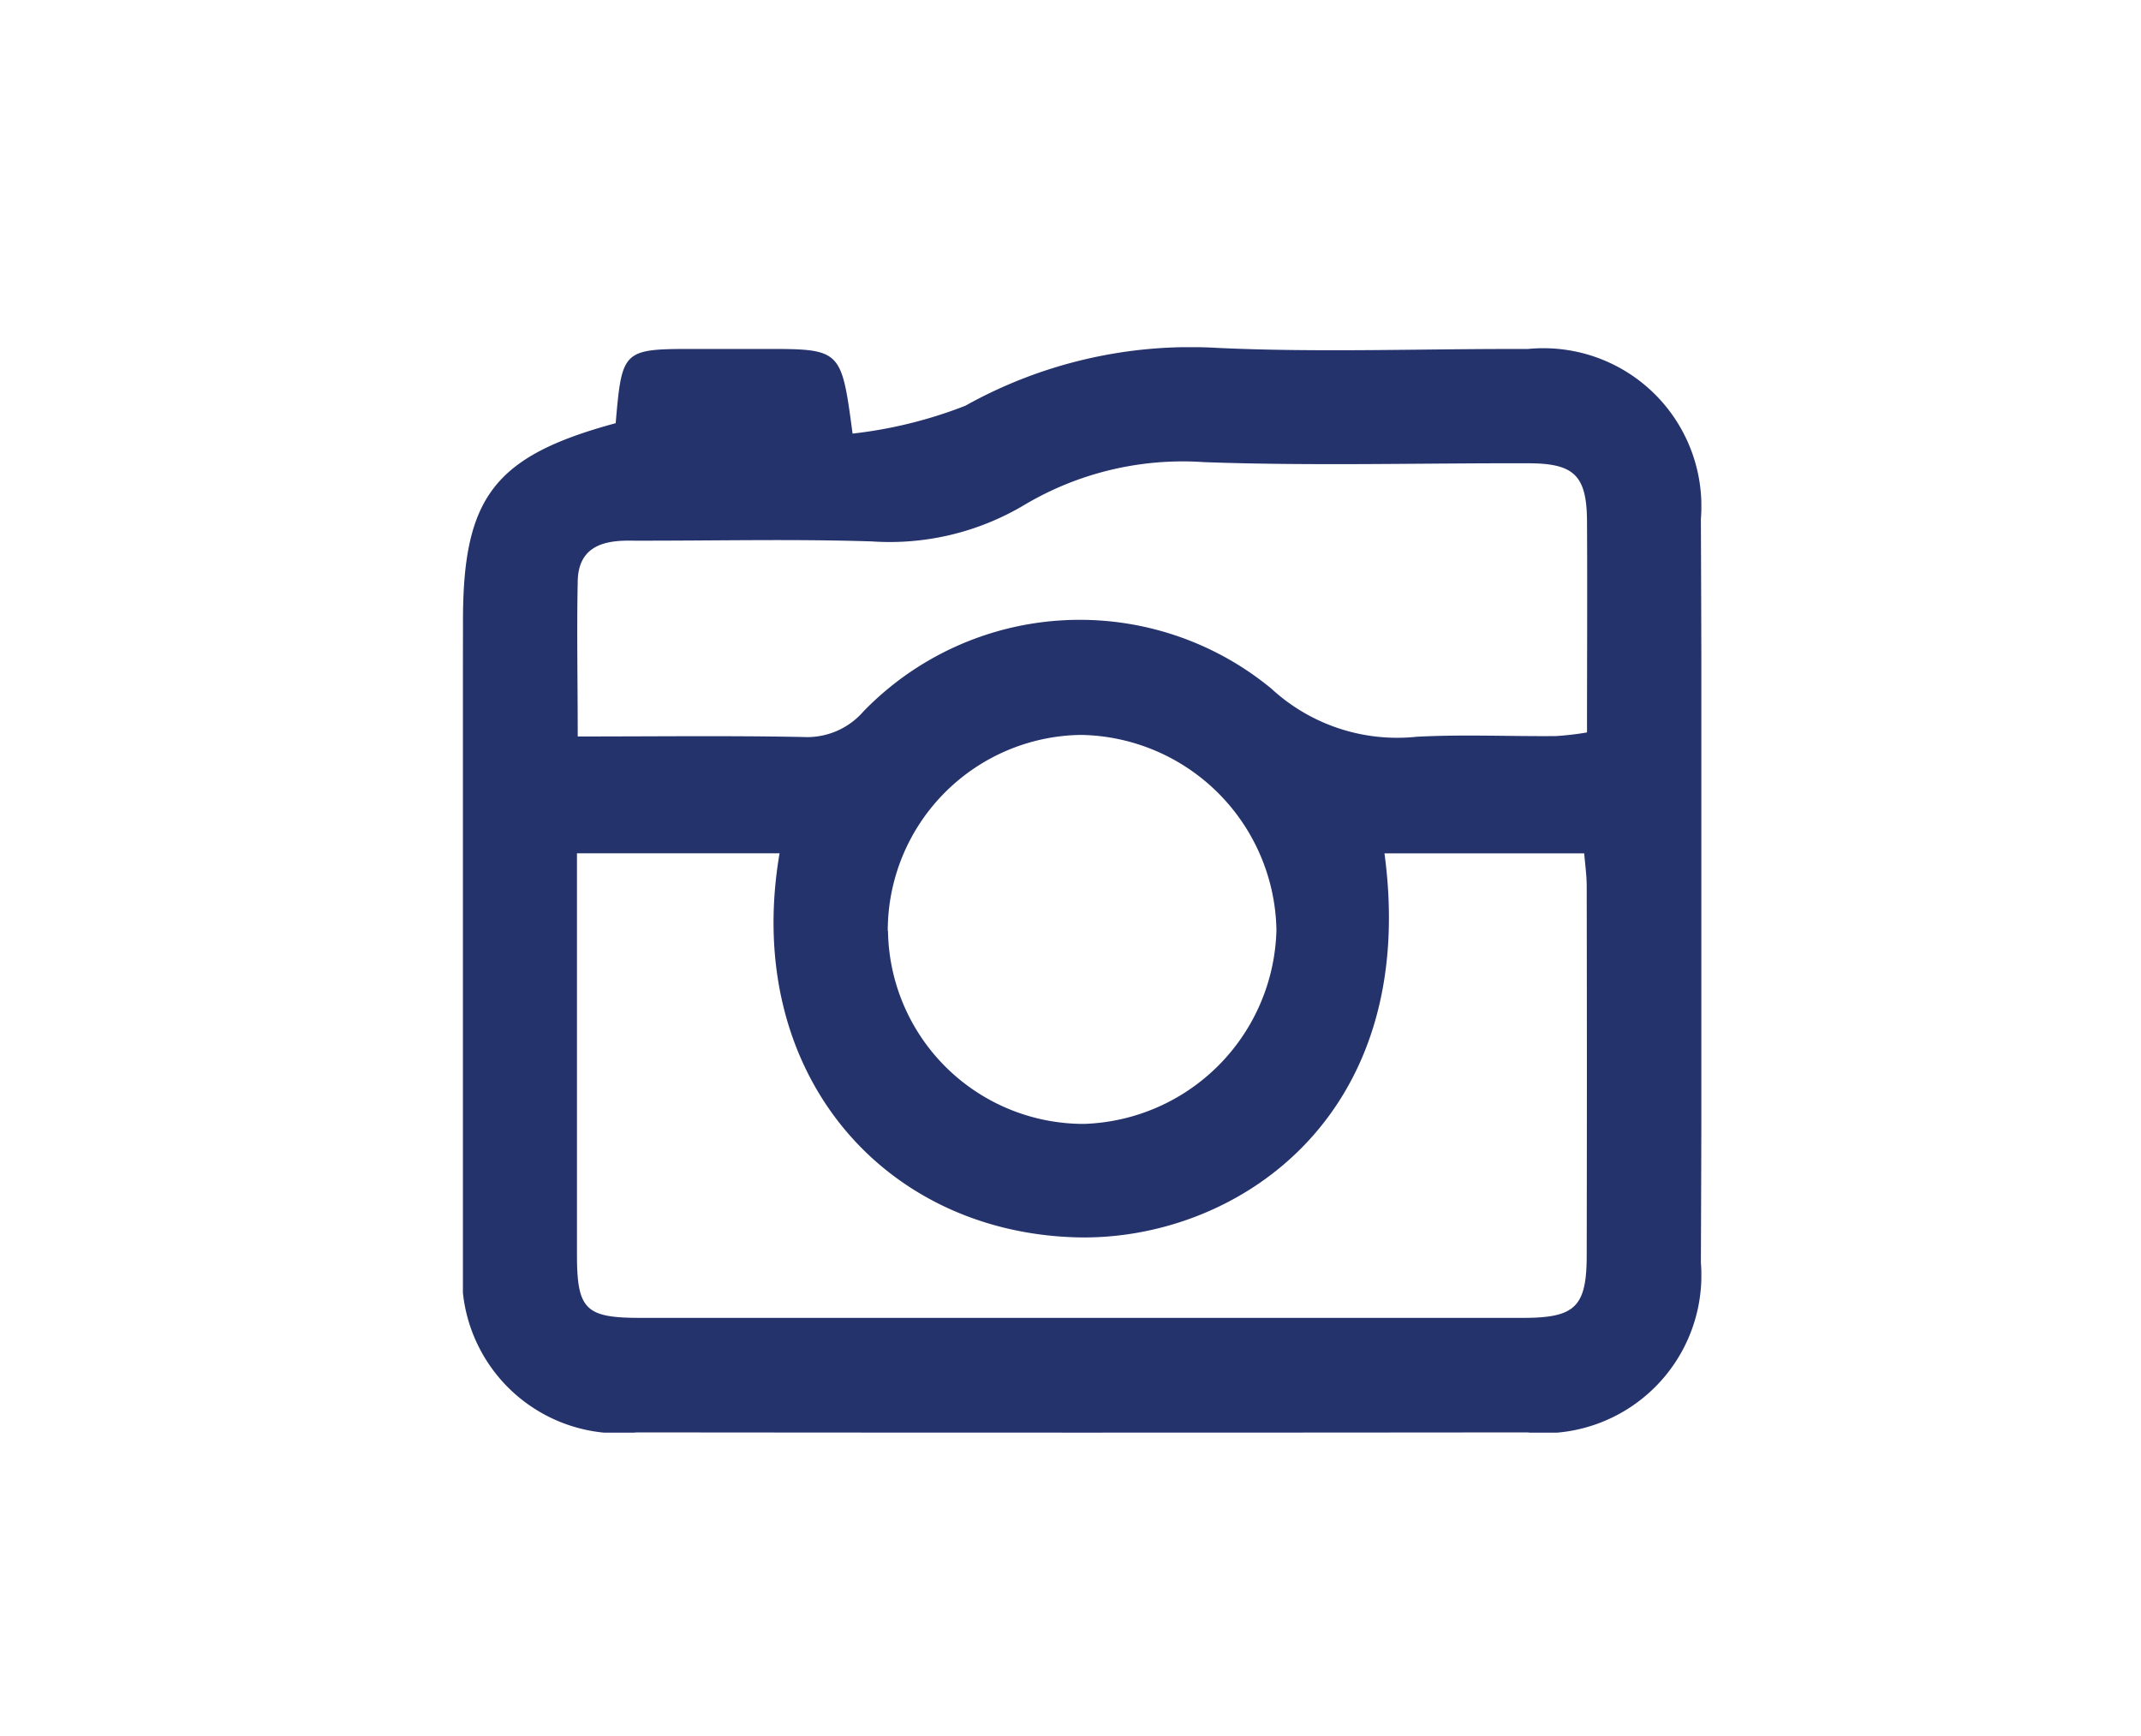 <svg xmlns="http://www.w3.org/2000/svg" xmlns:xlink="http://www.w3.org/1999/xlink" width="37" height="30" viewBox="0 0 37 30">
  <defs>
    <clipPath id="clip-path">
      <rect id="Rectángulo_173" data-name="Rectángulo 173" width="21.402" height="18.757" fill="#25336c"/>
    </clipPath>
  </defs>
  <g id="Grupo_232" data-name="Grupo 232" transform="translate(-38 -660)">
    <g id="Grupo_218" data-name="Grupo 218" transform="translate(46 666)">
      <g id="Grupo_217" data-name="Grupo 217" clip-path="url(#clip-path)">
        <path id="Trazado_293" data-name="Trazado 293" d="M2.639,1.313C2.749.039,2.759.03,4.011.03h1.2c1.327,0,1.327,0,1.522,1.463a7.72,7.72,0,0,0,1.948-.481,7.981,7.981,0,0,1,4.356-1C14.822.095,16.61.024,18.4.031a2.73,2.73,0,0,1,2.993,2.937q.027,6.425,0,12.851a2.728,2.728,0,0,1-3,2.934q-7.7.008-15.394,0a2.713,2.713,0,0,1-3-2.982Q-.007,10.249,0,4.727C0,2.589.544,1.881,2.639,1.313M1.97,8.746c0,2.344,0,4.639,0,6.934,0,.948.147,1.093,1.083,1.094q7.633,0,15.267,0c.906,0,1.1-.191,1.1-1.092q.006-3.181,0-6.361c0-.192-.028-.384-.043-.574H15.925c.62,4.607-2.621,6.714-5.337,6.635-3.359-.1-5.758-2.879-5.117-6.636Zm.009-2.019c1.367,0,2.636-.016,3.9.009a1.288,1.288,0,0,0,1.04-.44A5.205,5.205,0,0,1,13.97,5.9a3.207,3.207,0,0,0,2.509.832c.8-.043,1.606-.005,2.408-.012a5.039,5.039,0,0,0,.538-.063c0-1.252.007-2.455,0-3.657-.006-.78-.221-.991-1-.994-1.874-.005-3.749.048-5.621-.02a5.354,5.354,0,0,0-3.118.749,4.543,4.543,0,0,1-2.621.621c-1.4-.045-2.81-.008-4.216-.013-.484,0-.855.146-.866.7-.018.865,0,1.731,0,2.684m5.362,3.359a3.383,3.383,0,0,0,3.389,3.336,3.438,3.438,0,0,0,3.324-3.353A3.435,3.435,0,0,0,10.679,6.7a3.385,3.385,0,0,0-3.338,3.388" transform="translate(0.001 0)" fill="#25336c"/>
      </g>
    </g>
    <rect id="Rectángulo_176" data-name="Rectángulo 176" width="37" height="30" transform="translate(38 660)" fill="none"/>
  </g>
</svg>
